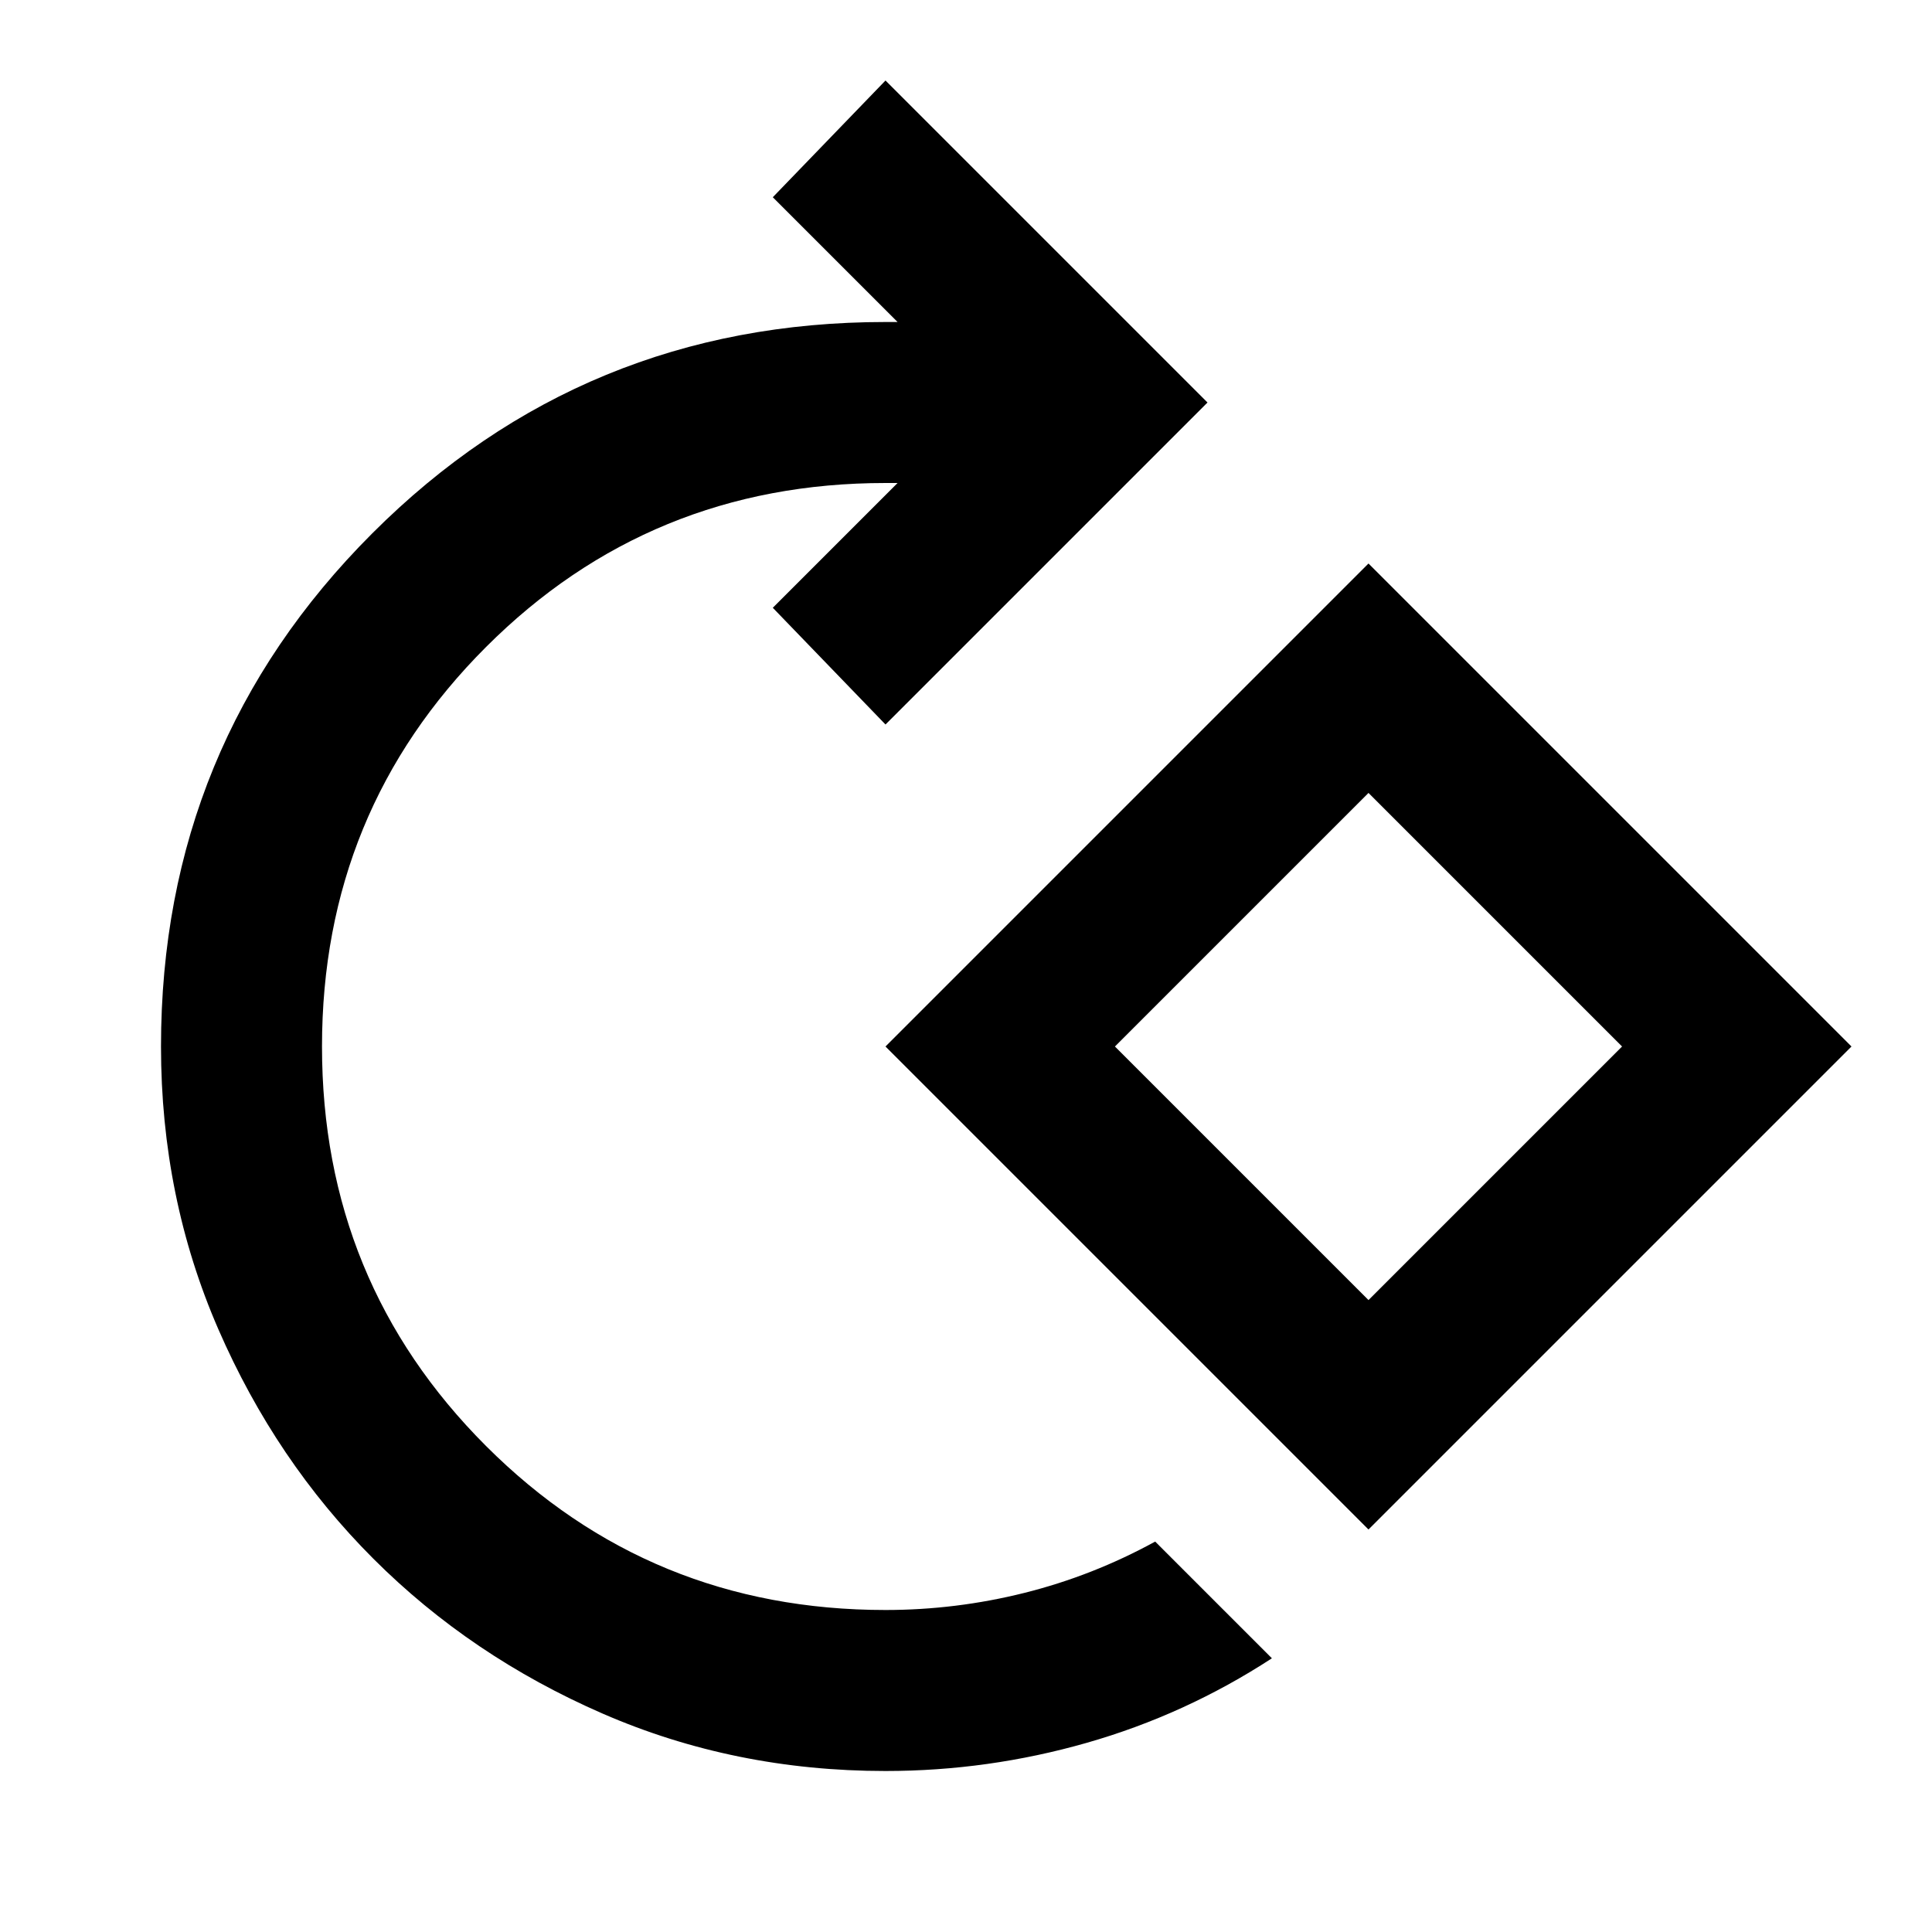 <svg xmlns="http://www.w3.org/2000/svg" viewBox="0 -960 960 960"><path d="M440-80q-75 0-140.5-28.5t-114-77q-48.5-48.5-77-114T80-440q0-150 105-255t255-105h6l-62-62 56-58 160 160-160 160-56-58 62-62h-6q-117 0-198.5 81.5T160-440q0 117 81.5 198.5T440-160q35 0 69-8.5t65-25.5l58 58q-43 28-92 42T440-80Zm240-120L440-440l240-240 240 240-240 240Zm0-114 126-126-126-126-126 126 126 126Zm0-126Z"/></svg>